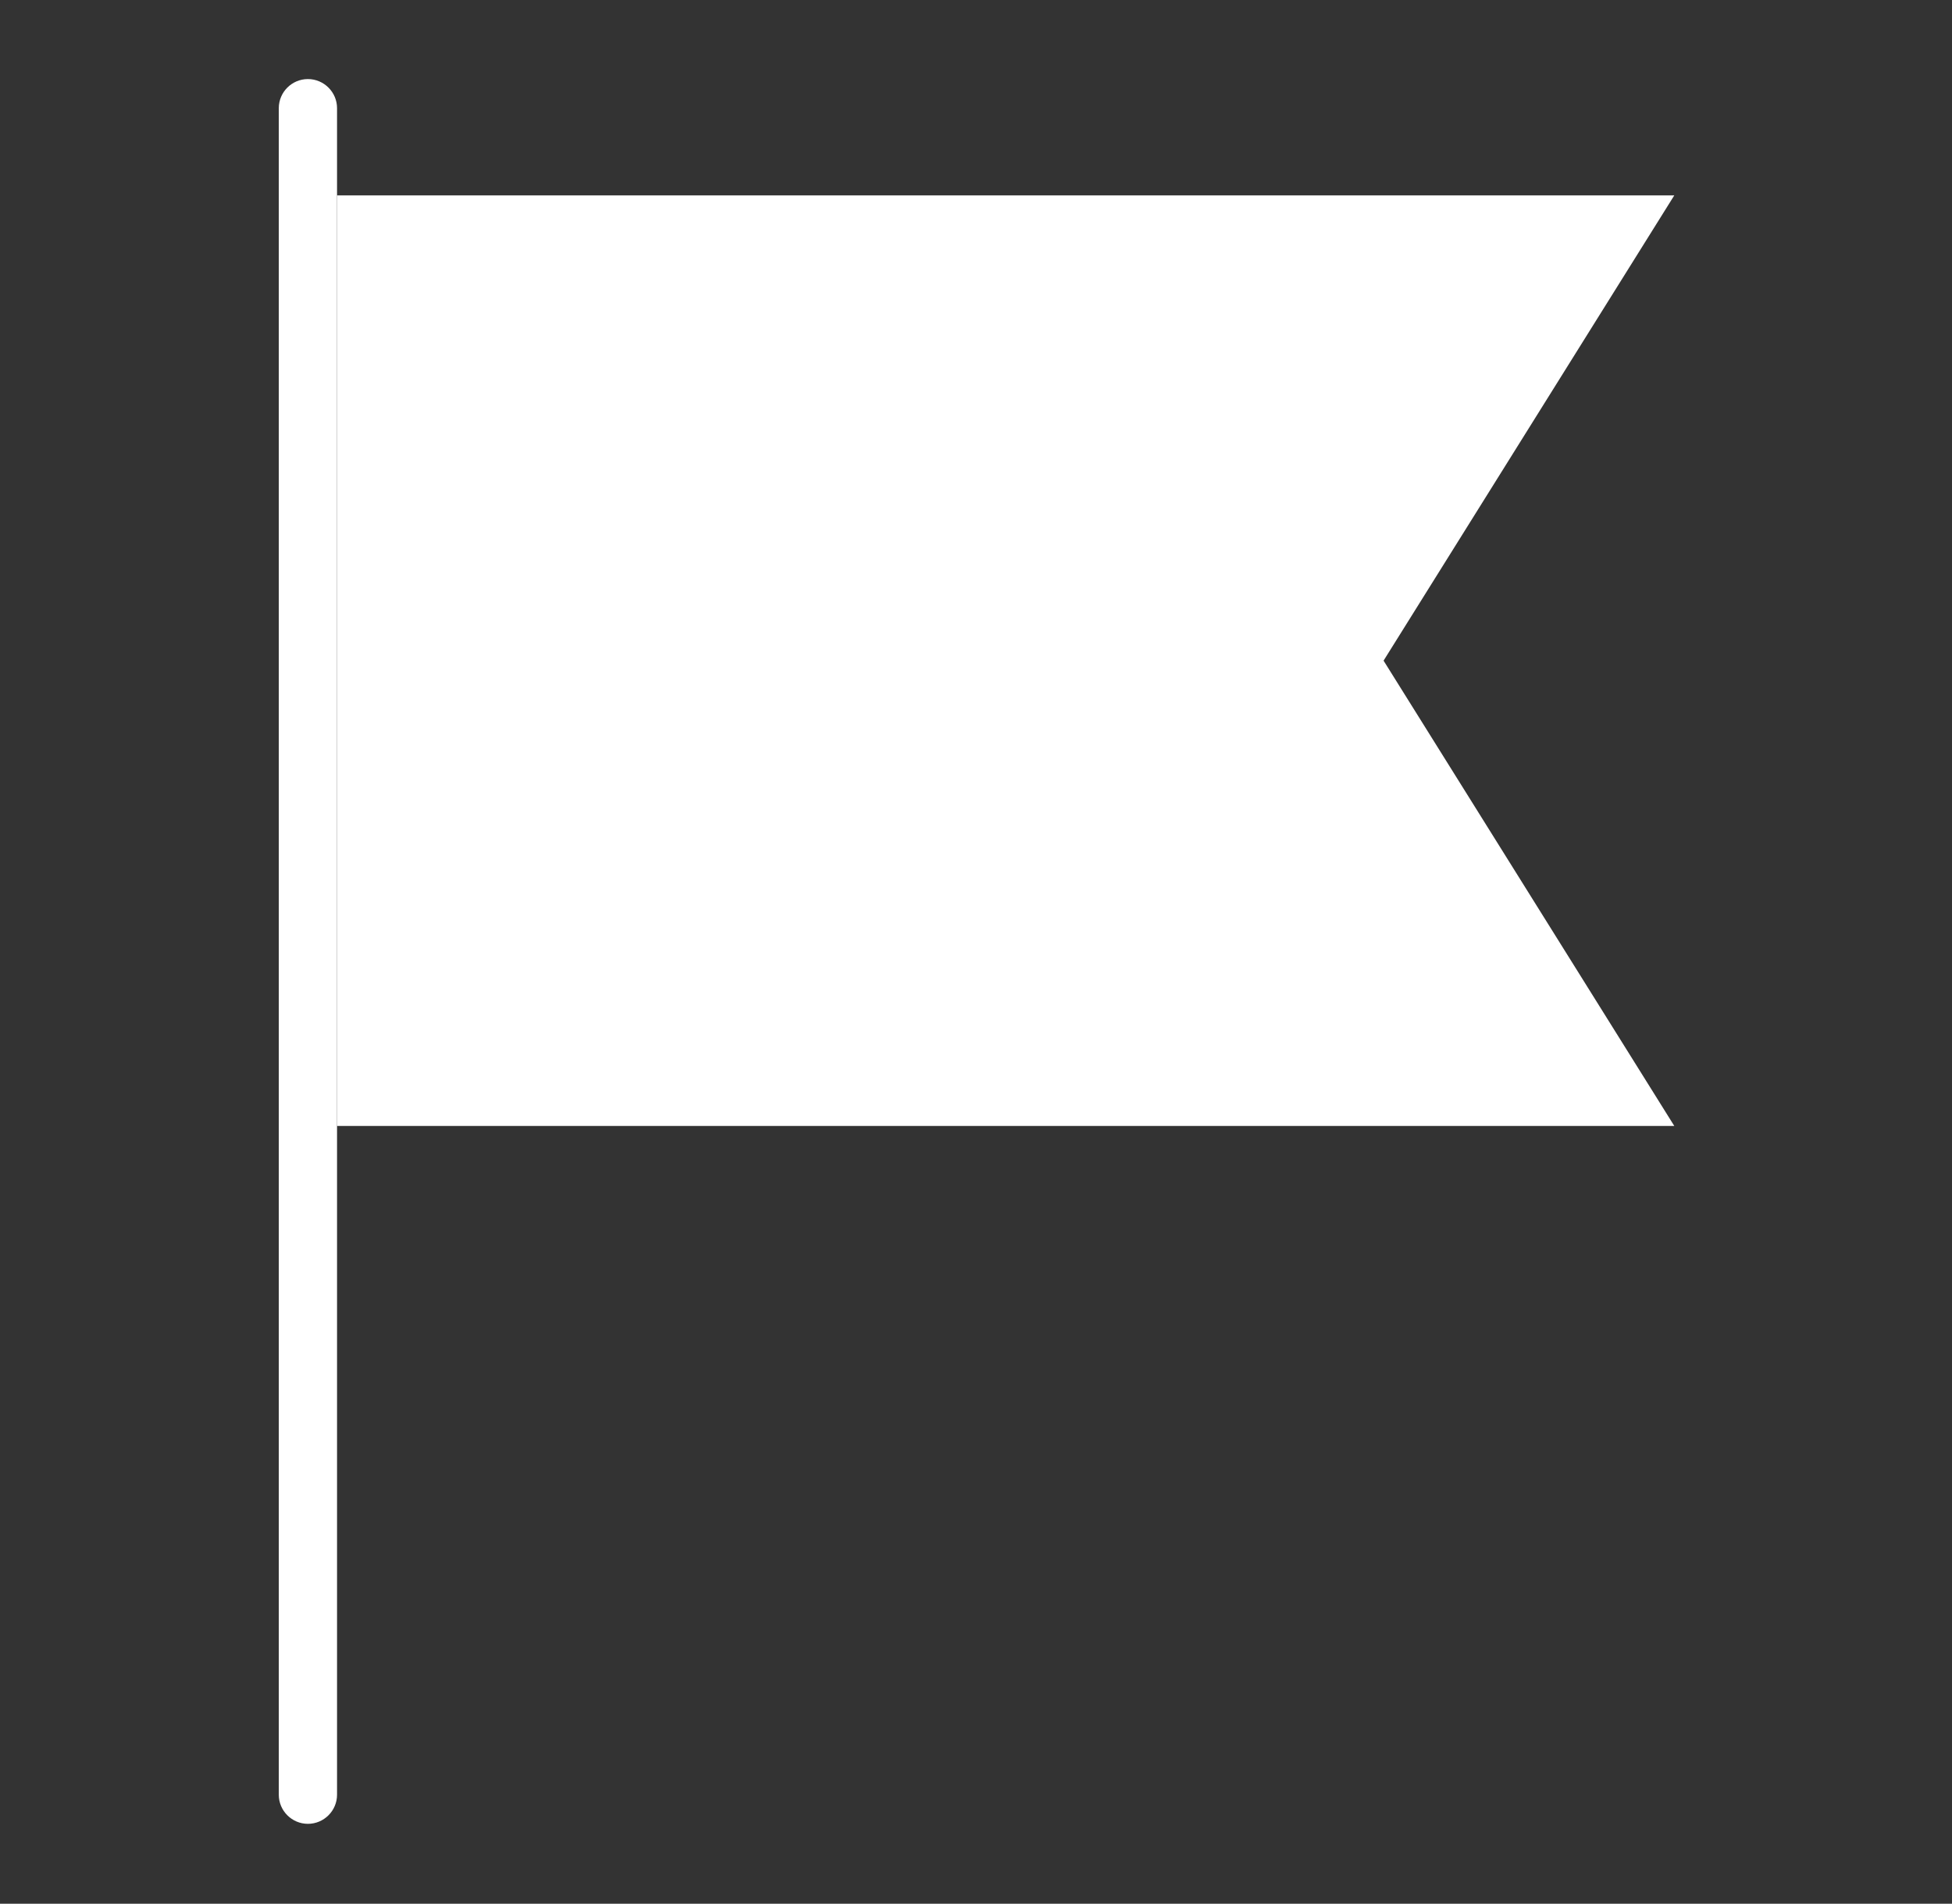 <?xml version="1.0" encoding="utf-8"?>
<!-- Generator: Adobe Illustrator 16.0.0, SVG Export Plug-In . SVG Version: 6.00 Build 0)  -->
<!DOCTYPE svg PUBLIC "-//W3C//DTD SVG 1.1//EN" "http://www.w3.org/Graphics/SVG/1.1/DTD/svg11.dtd">
<svg version="1.1" id="Capa_1" xmlns="http://www.w3.org/2000/svg" xmlns:xlink="http://www.w3.org/1999/xlink" x="0px" y="0px"
	 width="70.57px" height="68.81px" viewBox="0 0 70.57 68.81" enable-background="new 0 0 70.57 68.81" xml:space="preserve">
<rect x="0" y="0" width="70.57" height="68.81" fill="#333333" stroke="none"/>
<g>
	<path fill="#FFFFFF" d="M60.53,40.697H12.185V7.062H60.53L50.02,23.879L60.53,40.697z M60.53,40.697"/>
	<path fill="#FFFFFF" d="M11.132,2.858c-0.58,0-1.053,0.471-1.053,1.052v60.96c0,0.58,0.473,1.052,1.053,1.052
		c0.579,0,1.053-0.472,1.053-1.052V3.91C12.185,3.33,11.711,2.858,11.132,2.858L11.132,2.858z M11.132,2.858"/>
</g>
</svg>
